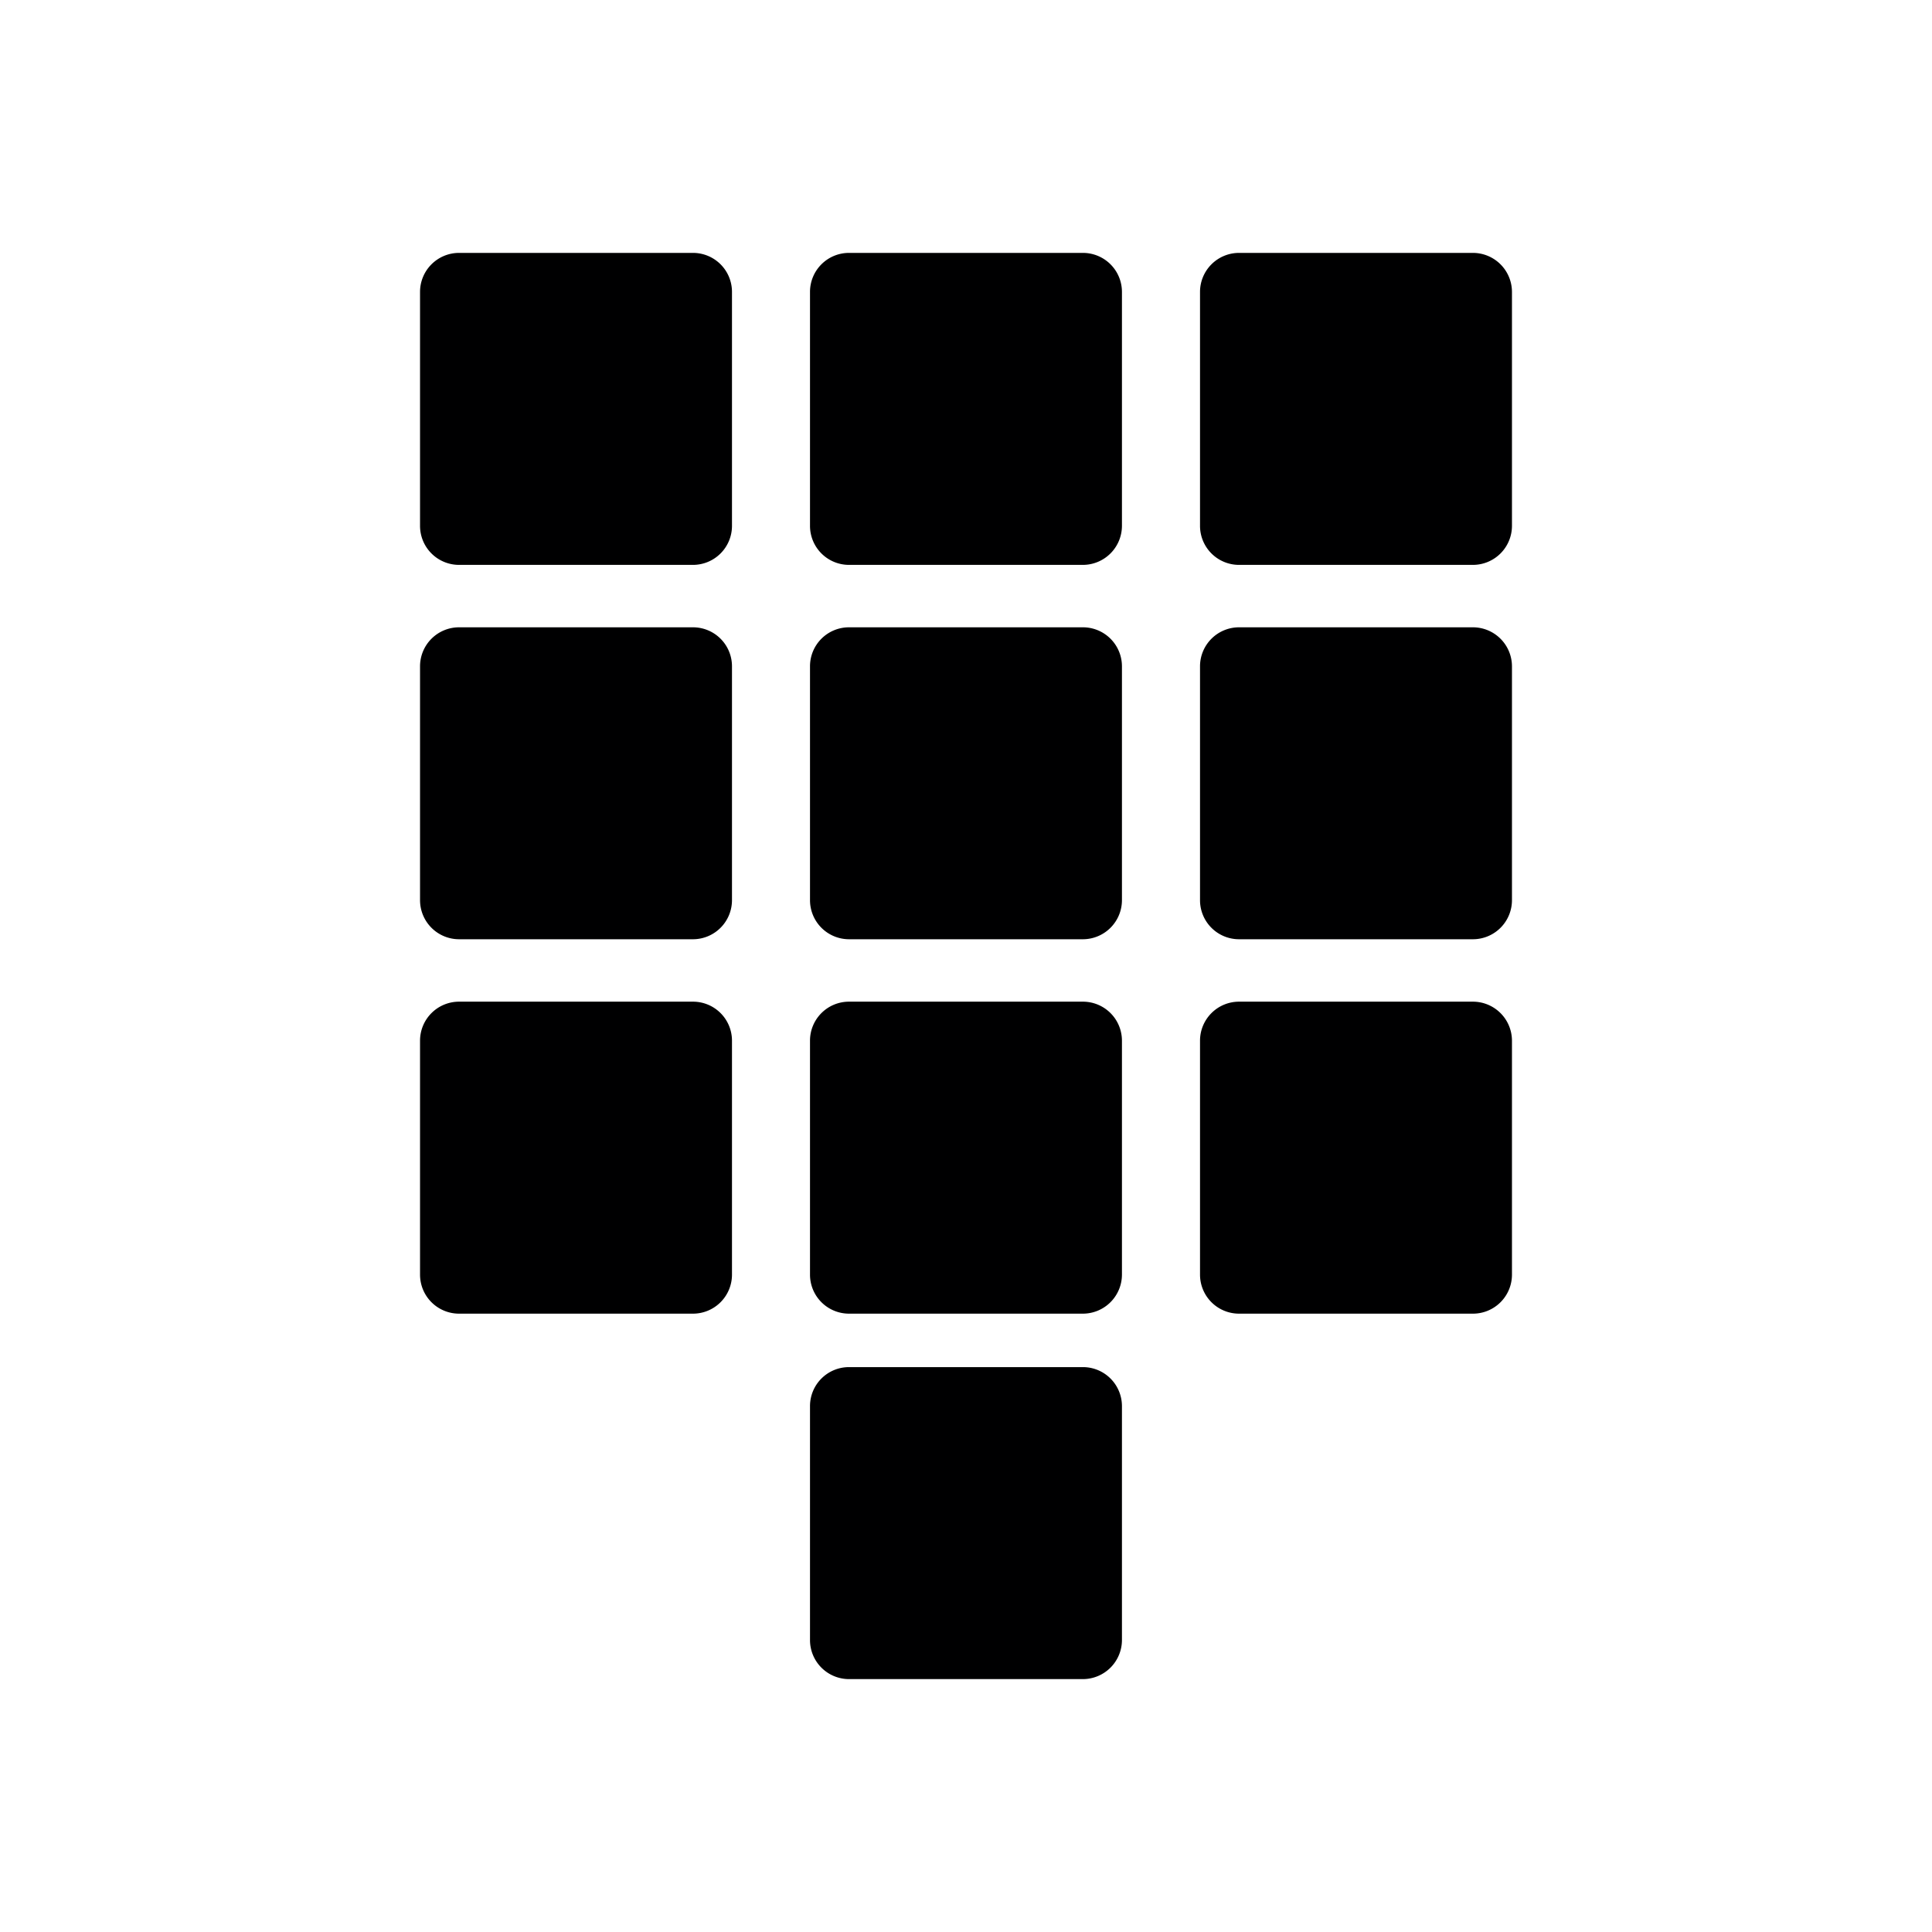 <svg xmlns="http://www.w3.org/2000/svg" width="39" height="39" viewBox="0 0 39 39"><g id="adc5fdf5-39ef-4eb8-a6dc-55ef4fcb219b" data-name="illustration"><path d="M13.989,26.518H9.266a.788.788,0,0,1-.787-.787V21.007a.788.788,0,0,1,.787-.787h4.723a.787.787,0,0,1,.787.787V25.73A.788.788,0,0,1,13.989,26.518Z" style="fill:#000001"/><path d="M13.989,18.96H9.266a.789.789,0,0,1-.787-.787V13.45a.788.788,0,0,1,.787-.787h4.723a.787.787,0,0,1,.787.787V18.173A.789.789,0,0,1,13.989,18.96Z" style="fill:#000001"/><path d="M13.989,11.403H9.266a.788.788,0,0,1-.787-.787V5.892a.788.788,0,0,1,.787-.787h4.723a.787.787,0,0,1,.787.787v4.723A.788.788,0,0,1,13.989,11.403Z" style="fill:#000001"/><path d="M29.734,26.518H25.011a.788.788,0,0,1-.787-.787V21.007a.788.788,0,0,1,.787-.787H29.734a.789.789,0,0,1,.787.787V25.73A.788.788,0,0,1,29.734,26.518Z" style="fill:#000001"/><path d="M29.734,18.96H25.011a.788.788,0,0,1-.787-.787V13.45a.788.788,0,0,1,.787-.787H29.734a.789.789,0,0,1,.787.787V18.173A.789.789,0,0,1,29.734,18.96Z" style="fill:#000001"/><path d="M29.734,11.403H25.011a.788.788,0,0,1-.787-.787V5.892a.788.788,0,0,1,.787-.787H29.734a.789.789,0,0,1,.787.787v4.723A.789.789,0,0,1,29.734,11.403Z" style="fill:#000001"/><path d="M21.862,26.518H17.138a.788.788,0,0,1-.787-.787V21.007a.787.787,0,0,1,.787-.787h4.723a.788.788,0,0,1,.787.787V25.73A.79.79,0,0,1,21.862,26.518Z" style="fill:#000001"/><path d="M21.862,18.96H17.138a.789.789,0,0,1-.787-.787V13.45a.787.787,0,0,1,.787-.787h4.723a.788.788,0,0,1,.787.787V18.173A.79.79,0,0,1,21.862,18.96Z" style="fill:#000001"/><path d="M21.862,11.403H17.138a.788.788,0,0,1-.787-.787V5.892a.787.787,0,0,1,.787-.787h4.723a.788.788,0,0,1,.787.787v4.723A.79.79,0,0,1,21.862,11.403Z" style="fill:#000001"/><path d="M21.862,33.895H17.138a.788.788,0,0,1-.787-.787V28.384a.787.787,0,0,1,.787-.787h4.723a.788.788,0,0,1,.787.787v4.723A.79.79,0,0,1,21.862,33.895Z" style="fill:#000001"/></g></svg>